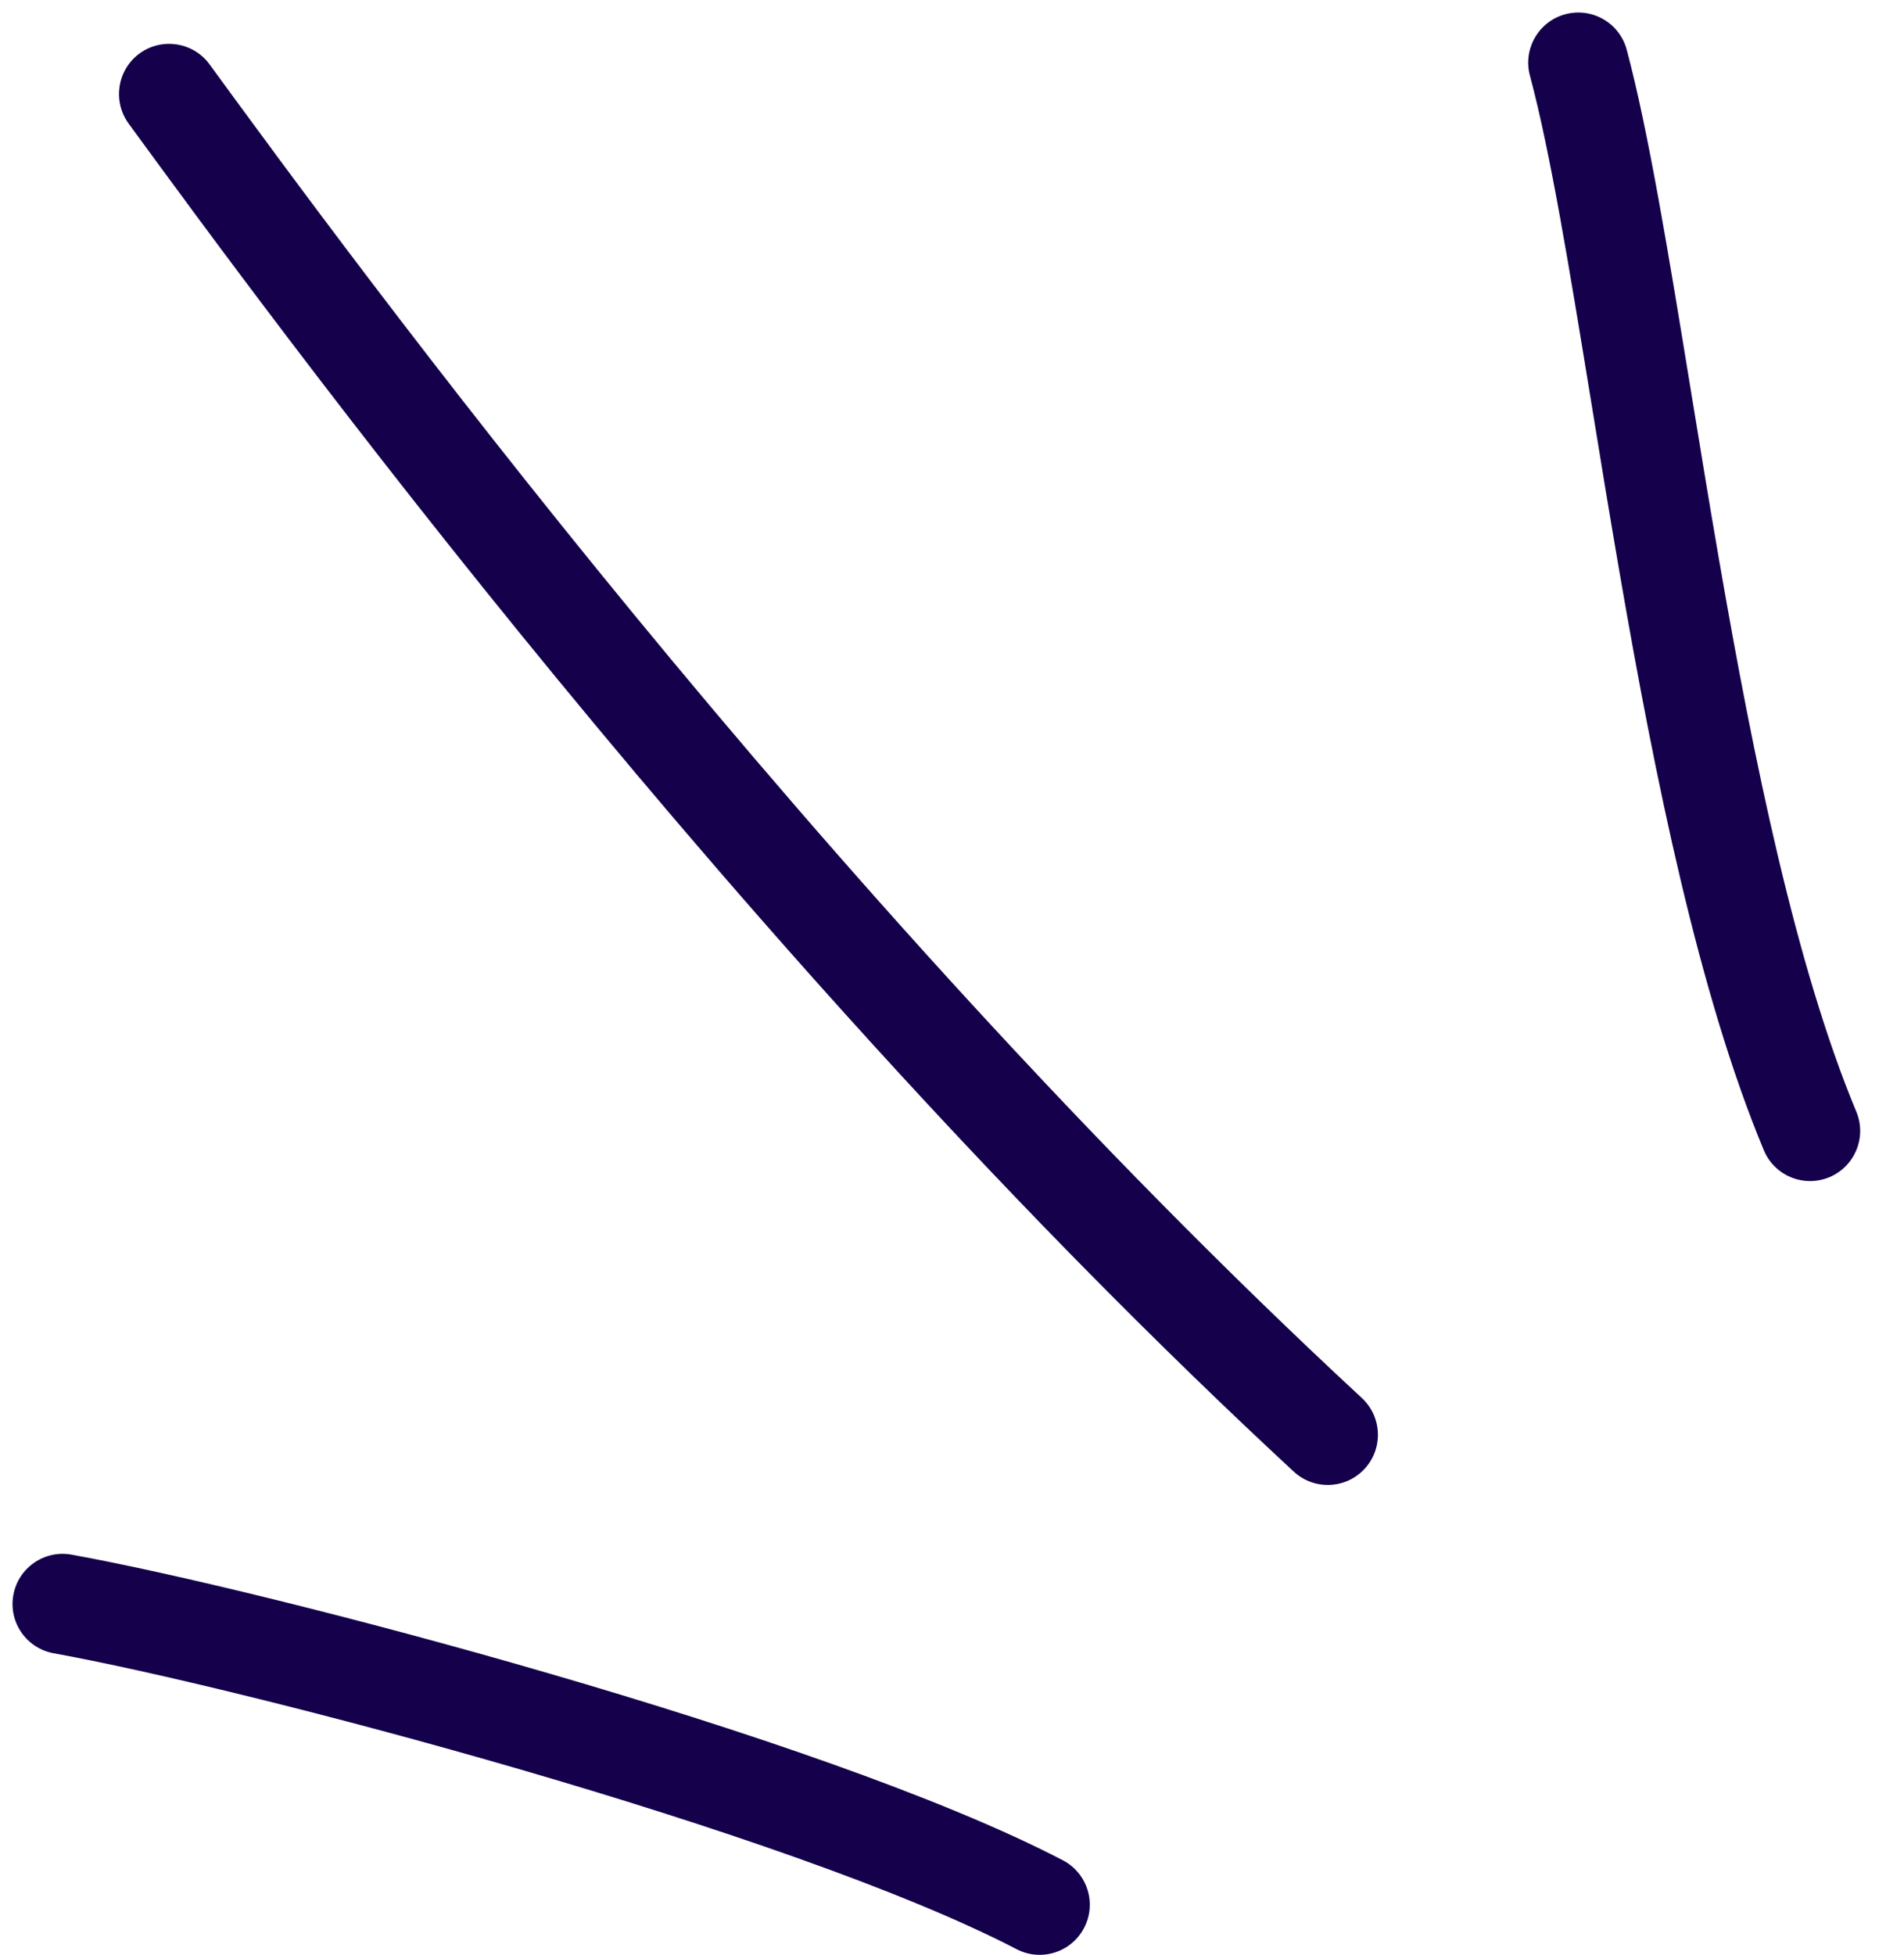 <svg width="38" height="39" viewBox="0 0 38 39" fill="none" xmlns="http://www.w3.org/2000/svg">
<path fill-rule="evenodd" clip-rule="evenodd" d="M31.241 0.284C31.775 0.141 32.323 0.458 32.466 0.991C32.902 2.621 33.306 5.095 33.751 7.819C33.928 8.902 34.111 10.025 34.306 11.15C35.002 15.181 35.847 19.295 37.048 22.178C37.261 22.688 37.019 23.273 36.51 23.486C36 23.698 35.414 23.457 35.202 22.947C33.903 19.83 33.029 15.506 32.335 11.491C32.127 10.29 31.936 9.121 31.756 8.013C31.32 5.345 30.943 3.035 30.534 1.509C30.391 0.975 30.708 0.427 31.241 0.284ZM2.785 1.067C3.231 0.742 3.857 0.839 4.183 1.285C7.057 5.222 16.257 17.776 27.18 27.891C27.585 28.267 27.609 28.899 27.234 29.305C26.858 29.71 26.226 29.734 25.82 29.359C14.743 19.099 5.443 6.403 2.567 2.465C2.242 2.019 2.339 1.393 2.785 1.067ZM0.266 31.823C0.364 31.279 0.884 30.918 1.427 31.016C3.381 31.368 7.121 32.269 10.951 33.384C14.766 34.494 18.772 35.844 21.211 37.113C21.701 37.368 21.892 37.971 21.637 38.461C21.382 38.951 20.779 39.142 20.289 38.887C18.04 37.718 14.203 36.413 10.393 35.304C6.598 34.2 2.932 33.319 1.073 32.984C0.529 32.886 0.168 32.366 0.266 31.823Z" fill="#14004B"/>
</svg>
